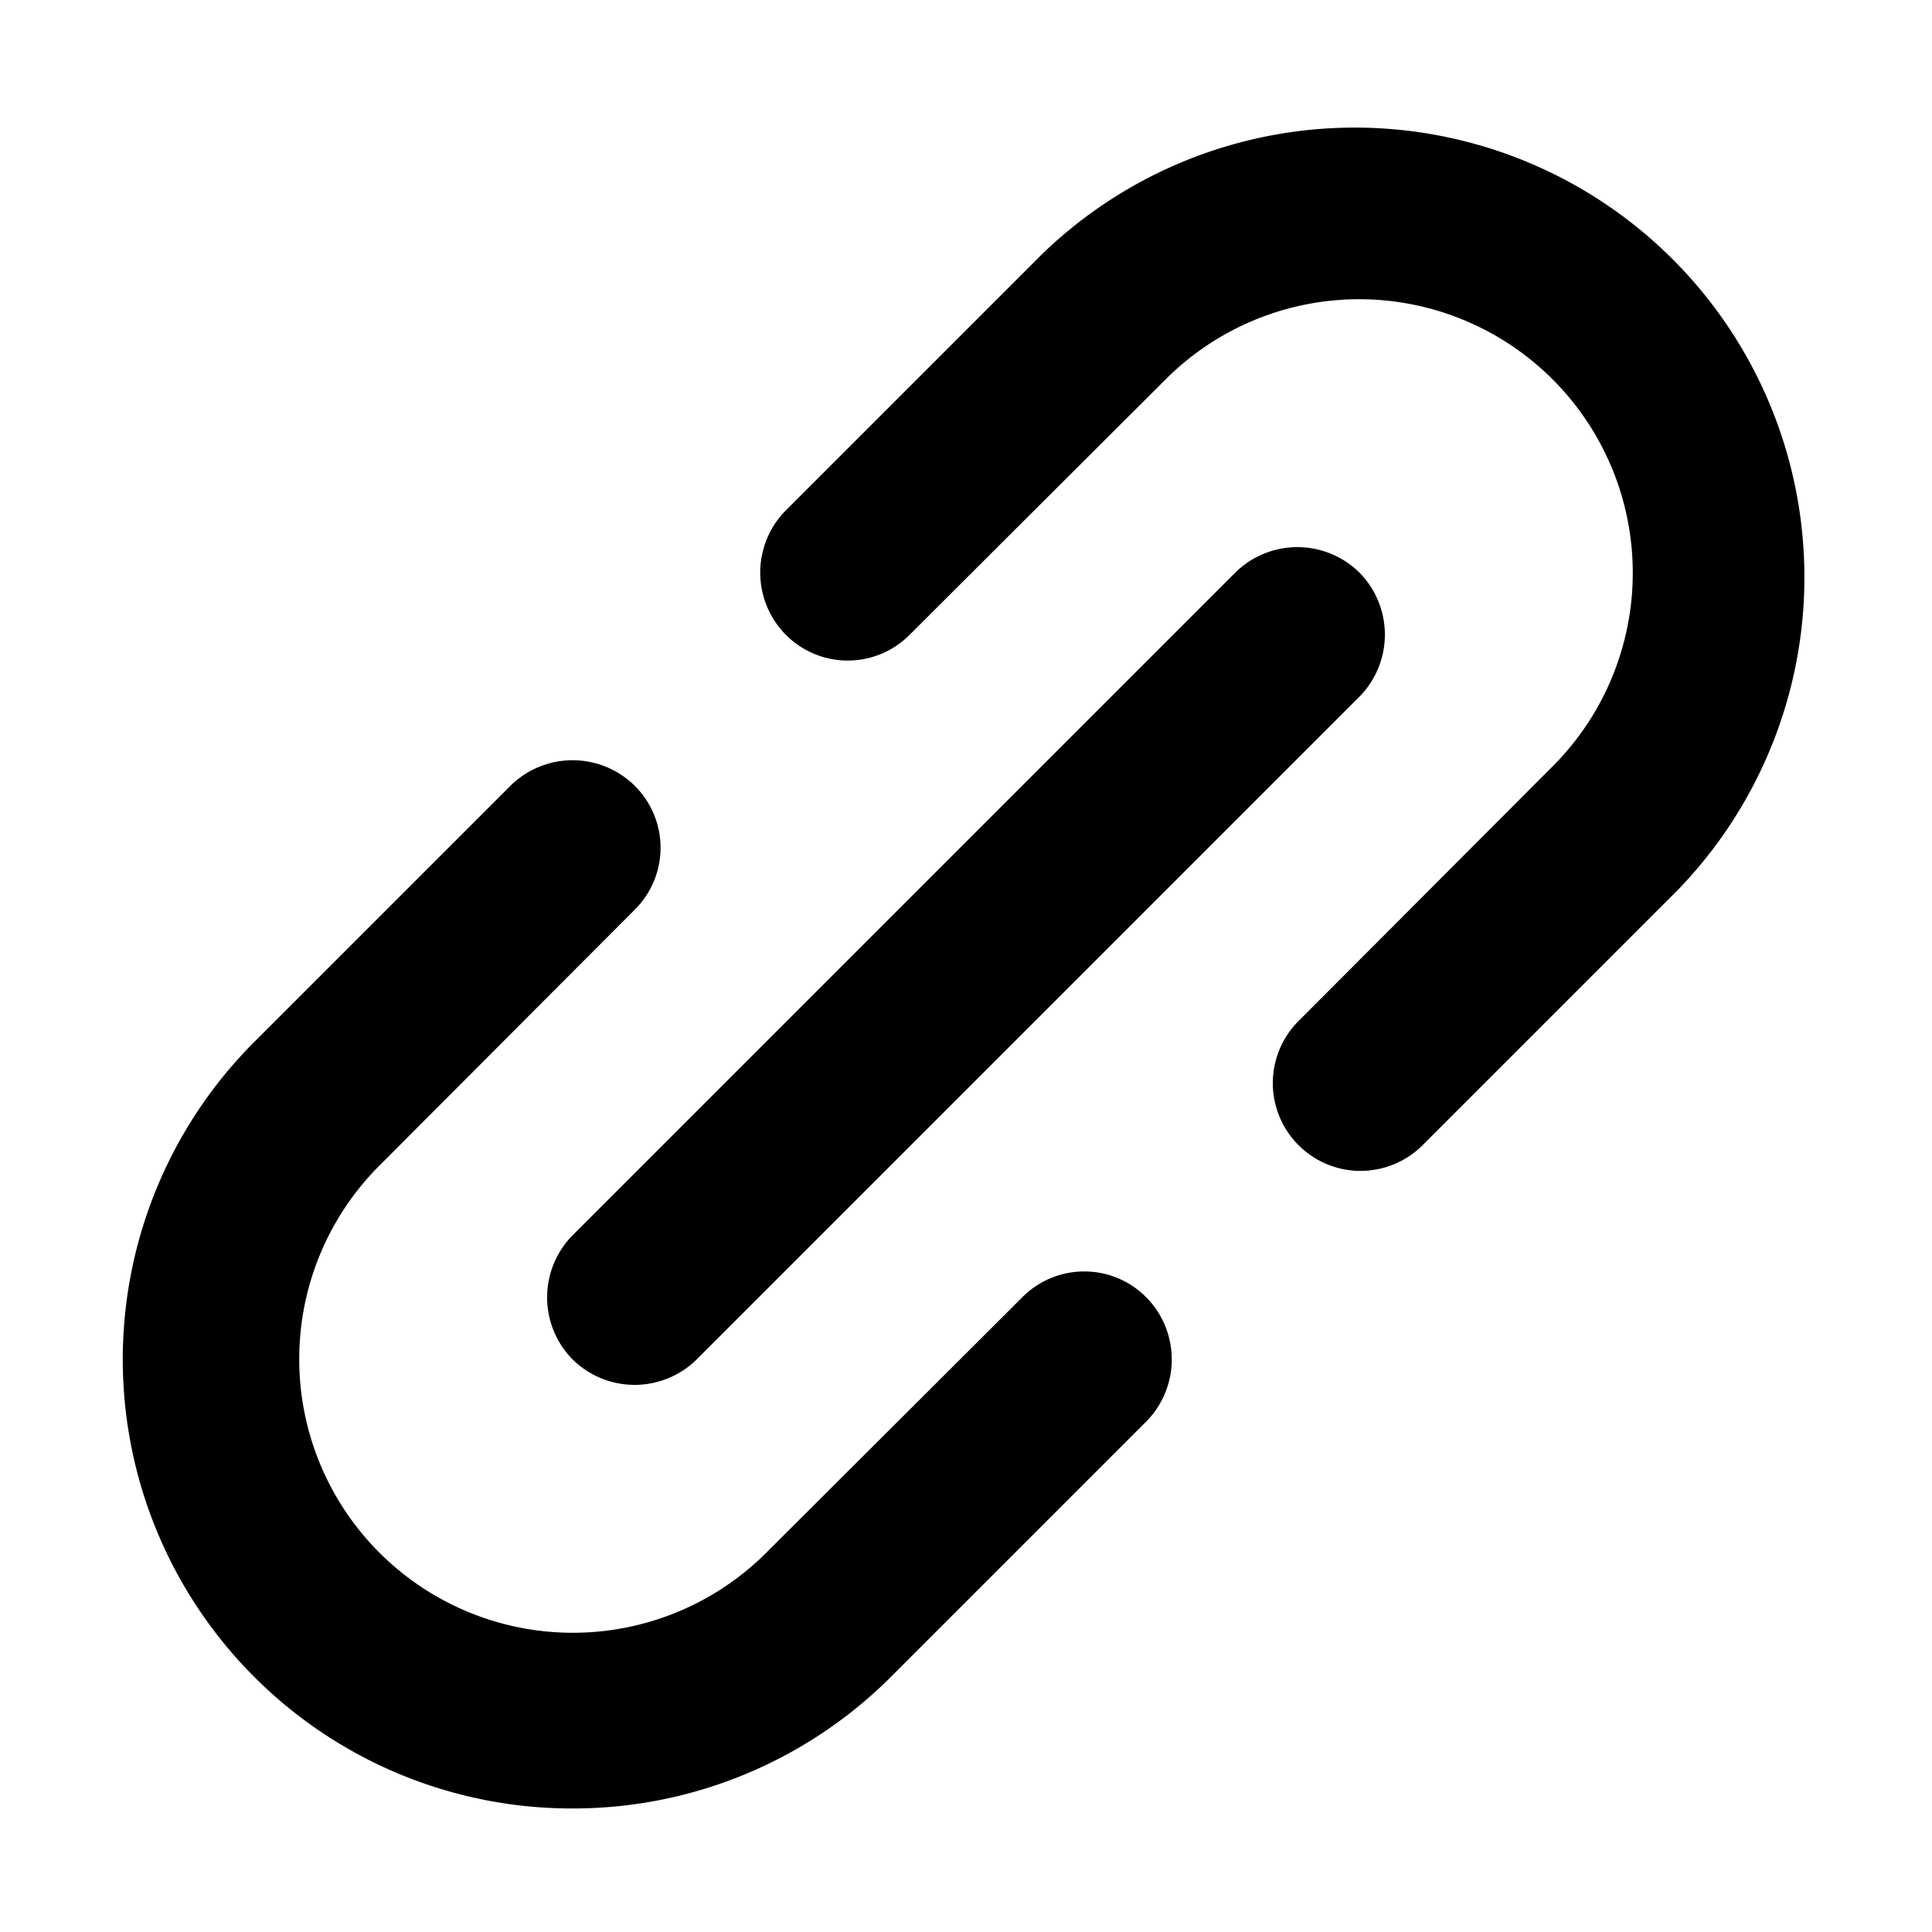 <svg id="Layer_25_copy" data-name="Layer 25 copy" xmlns="http://www.w3.org/2000/svg" viewBox="0 0 33 33"><path d="M9.78,30.89a7.67,7.67,0,0,1-5.43-13.1l4.37-4.37a1.51,1.51,0,0,1,2.12,0,1.49,1.49,0,0,1,0,2.12L6.48,19.91a4.67,4.67,0,1,0,6.61,6.61l4.37-4.36a1.49,1.49,0,0,1,2.12,0,1.51,1.51,0,0,1,0,2.12l-4.37,4.37A7.68,7.68,0,0,1,9.78,30.89Zm14.5-11.31,4.37-4.37A7.68,7.68,0,0,0,17.79,4.35L13.42,8.72a1.51,1.51,0,0,0,0,2.12,1.49,1.49,0,0,0,2.12,0l4.37-4.36a4.67,4.67,0,1,1,6.61,6.61l-4.36,4.37A1.5,1.5,0,0,0,23.22,20,1.51,1.51,0,0,0,24.28,19.58Zm-1.06-9.8h0a1.51,1.51,0,0,0-2.12,0L9.78,21.1a1.51,1.51,0,0,0,0,2.12h0a1.51,1.51,0,0,0,2.12,0L23.22,11.9A1.51,1.51,0,0,0,23.22,9.78Z"/></svg>